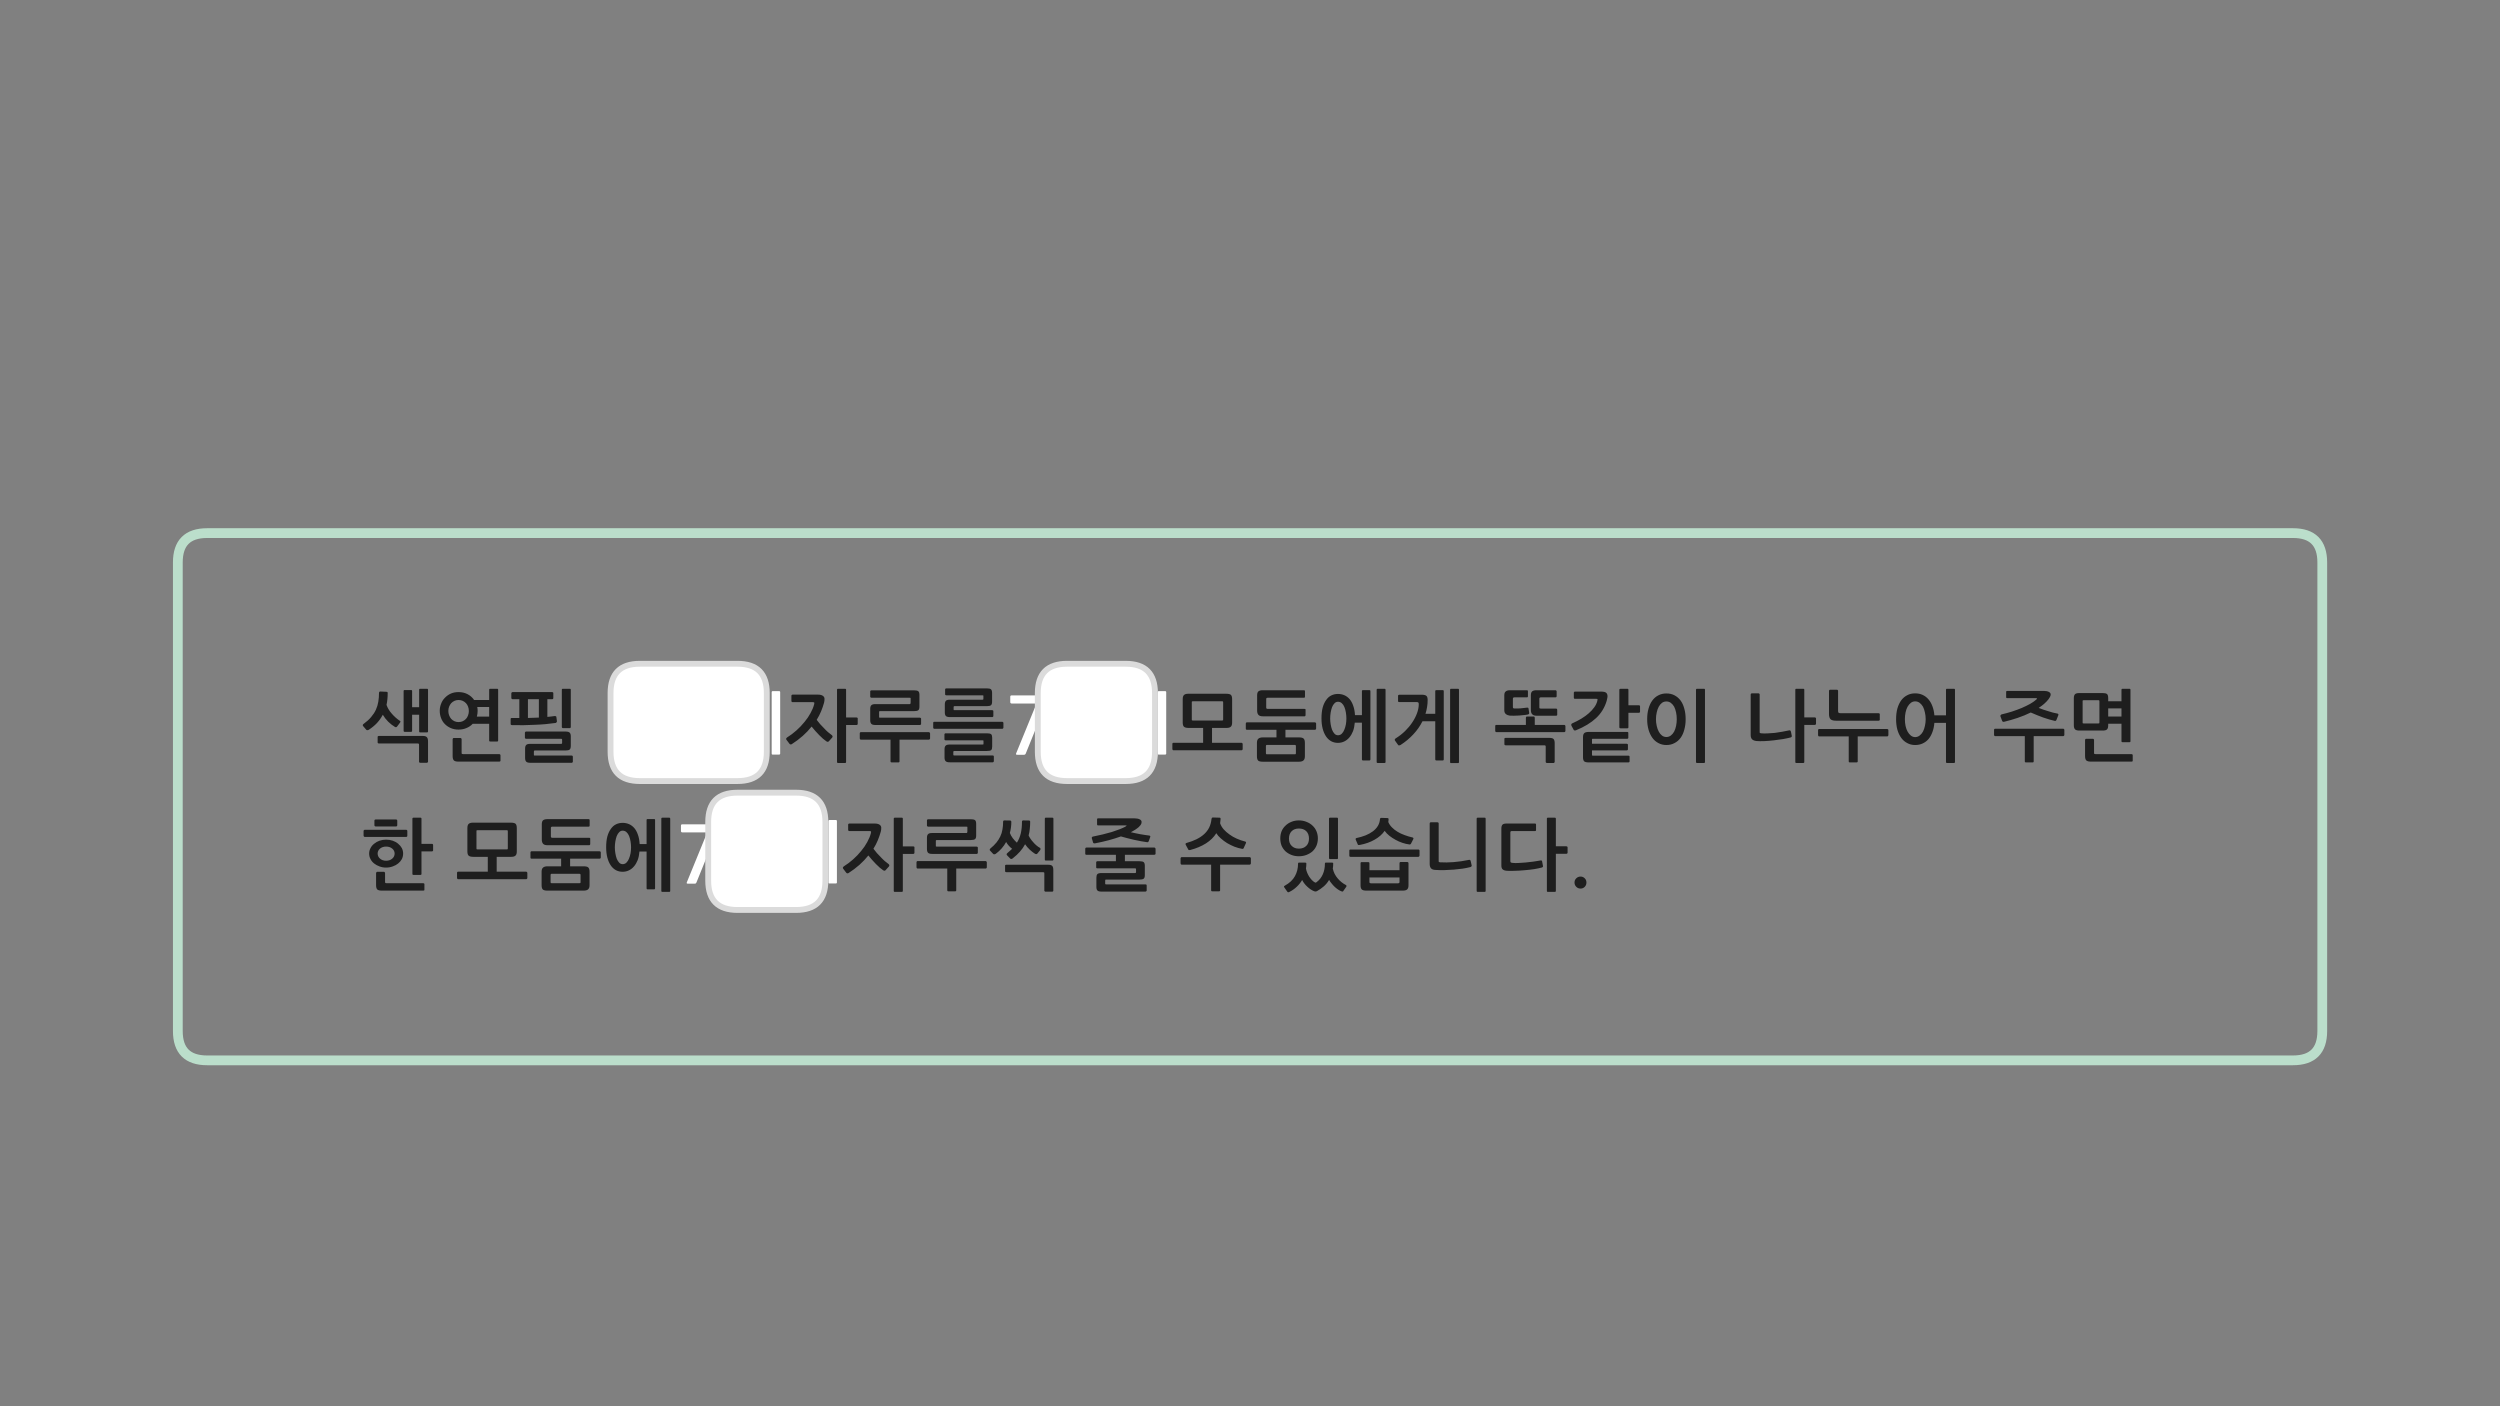 
<svg xmlns="http://www.w3.org/2000/svg" version="1.1" xmlns:xlink="http://www.w3.org/1999/xlink" preserveAspectRatio="none" x="0px" y="0px" width="1280px" height="720px" viewBox="0 0 1280 720">
<rect x="0" y="0" width="1280" height="720" fill="#808080" stroke="none"/>
<defs>
<g id="Layer0_1_FILL">
<path fill="#1E1E1E" stroke="none" d="
M 343.15 419.2
Q 343.15 418.65 342.6 418.65
L 339.15 418.65
Q 338.6 418.65 338.6 419.2
L 338.6 456.15
Q 338.6 456.65 339.15 456.65
L 342.6 456.65
Q 343.15 456.65 343.15 456.15
L 343.15 419.2
M 450.95 425.85
Q 451.05 425.4 451.15 424.85 451.2 424.35 451.2 423.8 451.2 422.85 450.35 422.25 449.45 421.65 447.9 421.65
L 434.85 421.65
Q 434.6 421.65 434.45 421.8 434.25 422 434.25 422.2
L 434.25 424.9
Q 434.25 425.15 434.4 425.3 434.55 425.5 434.85 425.5
L 445.15 425.5
Q 445.8 425.5 445.95 425.7 446.05 425.9 445.9 426.6 445.35 428.75 444.05 431.1 442.8 433.45 440.95 435.65 439.1 437.95 436.8 440 434.55 442 432 443.6 431.8 443.75 431.6 444.05 431.45 444.4 431.7 444.75
L 433.25 446.8
Q 433.45 447.1 433.8 447.15 434.15 447.2 434.45 447 440.55 443.1 444.6 438 445.4 439.05 446.45 440.2 447.45 441.35 448.5 442.4 449.5 443.45 450.45 444.25 451.45 445.1 452.15 445.55 452.95 446.1 453.45 445.5
L 455.2 443.55
Q 455.4 443.25 455.3 442.9 455.2 442.6 454.95 442.4 454.1 441.8 453.05 440.9 452 440 451 438.9 449.95 437.85 448.95 436.75 447.95 435.55 447.2 434.55 448.55 432.4 449.45 430.2 450.35 428 450.95 425.85
M 458.15 418.65
Q 457.6 418.65 457.6 419.2
L 457.6 456.1
Q 457.6 456.65 458.15 456.65
L 461.7 456.65
Q 462.25 456.65 462.25 456.1
L 462.25 437.2 467.65 437.2
Q 467.85 437.2 468.05 437 468.2 436.85 468.2 436.65
L 468.2 433.8
Q 468.2 433.6 468.05 433.5 467.85 433.35 467.65 433.35
L 462.25 433.35 462.25 419.2
Q 462.25 418.65 461.7 418.65
L 458.15 418.65
M 505.05 444.5
Q 505.25 444.3 505.25 444.1
L 505.25 441.5
Q 505.25 441.3 505.05 441.1 504.85 440.85 504.65 440.85
L 469.85 440.85
Q 469.55 440.85 469.4 441.05 469.25 441.25 469.25 441.5
L 469.25 444.1
Q 469.25 444.3 469.4 444.5 469.55 444.7 469.85 444.7
L 485 444.7 485 455.8
Q 485 456.35 485.6 456.35
L 489.05 456.35
Q 489.6 456.35 489.6 455.8
L 489.6 444.7 504.65 444.7
Q 504.85 444.7 505.05 444.5
M 499.25 419.95
Q 498.7 419.45 497.05 419.45
L 475.2 419.45
Q 475 419.45 474.8 419.6 474.6 419.75 474.6 420
L 474.6 422.75
Q 474.6 422.95 474.8 423.05 475 423.25 475.2 423.25
L 494.8 423.25
Q 495.15 423.25 495.2 423.3 495.3 423.35 495.3 423.65
L 495.3 425.65
Q 495.3 426 495.2 426.25 495.15 426.5 494.85 426.5
L 477.25 426.5
Q 475.7 426.5 475.15 427.1 474.6 427.65 474.6 428.95
L 474.6 434.75
Q 474.6 436.05 475.2 436.65 475.75 437.2 477.3 437.2
L 500.1 437.2
Q 500.25 437.2 500.45 437.05 500.65 436.85 500.65 436.65
L 500.65 433.95
Q 500.65 433.75 500.45 433.6 500.25 433.45 500.05 433.45
L 479.65 433.45
Q 479.3 433.45 479.2 433.4 479.15 433.35 479.15 433
L 479.15 430.6
Q 479.15 430.3 479.2 430.2 479.3 430.1 479.6 430.1
L 497.05 430.1
Q 498.7 430.1 499.25 429.6 499.8 429.15 499.8 427.75
L 499.8 421.8
Q 499.8 420.45 499.25 419.95
M 538.75 443.35
Q 538.2 442.75 536.65 442.75
L 515.15 442.75
Q 514.95 442.75 514.75 442.85 514.6 443 514.6 443.25
L 514.6 446.05
Q 514.6 446.25 514.75 446.4 514.95 446.55 515.15 446.55
L 533.95 446.55
Q 534.4 446.55 534.55 446.65 534.7 446.8 534.7 447.2
L 534.7 456
Q 534.7 456.2 534.9 456.35 535.05 456.55 535.3 456.55
L 538.75 456.55
Q 538.95 456.55 539.15 456.35 539.3 456.2 539.3 456
L 539.3 445.5
Q 539.3 443.95 538.75 443.35
M 527.3 420.3
Q 527.15 420.1 526.95 420.1
L 523.8 420.05
Q 523.6 420.05 523.45 420.2 523.25 420.4 523.25 420.65 523.25 424.05 522.65 426.65 522.05 429.25 520.65 431.45 519.5 430.4 518.5 429.1 517.5 427.75 517.05 426.45 517.8 423.8 517.8 420.75 517.8 420.5 517.6 420.3 517.45 420.1 517.25 420.1
L 514.2 420.05
Q 513.95 420.05 513.8 420.2 513.6 420.4 513.6 420.65 513.6 422.85 513.25 424.7 512.95 426.6 512.15 428.25 511.4 429.85 510.2 431.35 508.95 432.9 507.1 434.4 506.4 435.05 507 435.6
L 508.5 437.2
Q 508.75 437.45 509.15 437.4 509.5 437.4 509.9 437.1 513.25 434.6 515.15 431.1 515.6 432 516.45 432.95 517.3 433.9 518.2 434.6 517.6 435.15 517.05 435.65 516.45 436.2 515.8 436.75 515.05 437.35 515.65 437.95
L 517.25 439.6
Q 517.5 439.85 517.85 439.8 518.25 439.75 518.6 439.4 522.75 436.2 524.85 432.25 525.35 433 525.95 433.7 526.6 434.4 527.25 435.05 527.9 435.7 528.6 436.2 529.25 436.75 529.8 437.05 530.7 437.6 531.15 437
L 532.45 435.4
Q 532.75 435.05 532.75 434.7 532.8 434.35 532.45 434.1 531.5 433.6 530.65 432.85 529.75 432.1 529.05 431.25 528.25 430.4 527.65 429.5 527 428.6 526.65 427.75 527.1 426.15 527.25 424.4 527.45 422.65 527.45 420.75 527.45 420.5 527.3 420.3
M 535.45 418.65
Q 534.95 418.65 534.95 419.2
L 534.95 440.1
Q 534.95 440.6 535.45 440.6
L 538.8 440.6
Q 539.35 440.6 539.35 440.1
L 539.35 419.2
Q 539.35 418.65 538.8 418.65
L 535.45 418.65
M 571.35 437.65
L 571.35 440.95 561.8 440.95
Q 561.6 440.95 561.45 441.1 561.25 441.25 561.25 441.45
L 561.25 444.15
Q 561.25 444.35 561.45 444.5 561.6 444.6 561.8 444.6
L 581.15 444.6
Q 581.5 444.6 581.6 444.7 581.65 444.75 581.65 445.15
L 581.65 446.45
Q 581.65 446.8 581.55 446.9 581.45 447 581.15 447
L 564 447
Q 562.4 447 561.85 447.55 561.35 448.1 561.35 449.4
L 561.35 454.1
Q 561.35 455.4 561.9 455.95 562.45 456.5 564 456.5
L 586.55 456.5
Q 586.7 456.5 586.9 456.3 587.1 456.15 587.1 455.95
L 587.1 453.35
Q 587.1 453.05 586.9 452.9 586.7 452.8 586.5 452.8
L 566.4 452.8
Q 566 452.8 565.95 452.7 565.85 452.65 565.85 452.3
L 565.85 450.85
Q 565.85 450.55 565.95 450.45 566 450.35 566.35 450.35
L 583.4 450.35
Q 585.05 450.35 585.6 449.85 586.15 449.4 586.15 448
L 586.15 443.3
Q 586.15 441.95 585.6 441.45 585.05 440.95 583.4 440.95
L 575.95 440.95 575.95 437.65 591.05 437.65
Q 591.25 437.65 591.45 437.5 591.65 437.3 591.65 437.1
L 591.65 434.6
Q 591.65 434.4 591.45 434.2 591.25 433.95 591.05 433.95
L 556.25 433.95
Q 555.95 433.95 555.8 434.15 555.65 434.35 555.65 434.6
L 555.65 437.1
Q 555.65 437.65 556.25 437.65
L 571.35 437.65
M 583.5 419.5
Q 582.5 419 580.95 419
L 562.2 419
Q 561.7 419 561.7 419.5
L 561.7 422.05
Q 561.7 422.6 562.2 422.6
L 576.15 422.6
Q 577 422.6 576.8 422.8 576.6 423 576.1 423.3 575 423.9 573.2 424.6 571.4 425.3 569.2 426 567 426.65 564.5 427.25 562 427.85 559.45 428.35 559.25 428.4 559.1 428.65 558.9 428.9 559 429.15
L 559.65 431.35
Q 559.8 431.9 560.6 431.8 564.3 431.1 567.65 430.2 571 429.3 573.9 428.25 575.45 428.7 577.2 429.15 578.95 429.6 580.7 430 582.45 430.4 584.15 430.7 585.85 431 587.3 431.2 587.6 431.3 587.85 431.1 588.05 430.95 588.15 430.7
L 588.9 428.6
Q 589.05 428.3 588.9 428.05 588.7 427.85 588.4 427.8 587.4 427.65 586.2 427.5 585 427.3 583.75 427.1 582.45 426.85 581.25 426.6 580.05 426.35 579 426.1 580.25 425.45 581.25 424.8 582.25 424.15 583.05 423.45 583.4 423.1 583.95 422.45 584.5 421.75 584.5 420.9 584.5 419.95 583.5 419.5
M 640.45 442.05
L 640.45 439.45
Q 640.45 439.25 640.25 439.05 640.05 438.85 639.85 438.85
L 605.05 438.85
Q 604.75 438.85 604.6 439.05 604.45 439.25 604.45 439.45
L 604.45 442.05
Q 604.45 442.25 604.6 442.5 604.75 442.7 605.05 442.7
L 620.1 442.7 620.1 455.8
Q 620.1 456.35 620.65 456.35
L 624.15 456.35
Q 624.7 456.35 624.7 455.8
L 624.7 442.7 639.85 442.7
Q 640.05 442.7 640.25 442.5 640.45 442.25 640.45 442.05
M 621 418.55
Q 620.7 418.55 620.5 418.75 620.35 418.95 620.3 419.25 620.05 421.75 619.1 423.7 618.15 425.6 616.5 427.1 614.85 428.6 612.6 429.7 610.35 430.8 607.5 431.6 607.2 431.65 607.05 431.9 606.95 432.2 607.05 432.45
L 608.45 435.05
Q 608.55 435.2 608.8 435.25 609.1 435.25 609.4 435.2 613.95 434 617.4 431.85 620.85 429.65 622.75 426.6 623.6 428 625.05 429.25 626.5 430.55 628.25 431.65 630.05 432.7 632 433.5 633.95 434.25 635.9 434.6 636.55 434.75 636.75 434.25
L 637.95 431.6
Q 638.05 431.3 637.9 431.1 637.75 430.9 637.45 430.85 635.3 430.3 633.25 429.4 631.2 428.5 629.5 427.25 627.8 426.05 626.5 424.6 625.25 423.15 624.7 421.5 624.85 420.5 624.95 419.3 624.95 418.65 624.4 418.65
L 621 418.55
M 197 446.6
Q 196.8 446.35 196.55 446.35
L 193.1 446.35
Q 192.95 446.35 192.75 446.6 192.55 446.8 192.55 447
L 192.55 453.15
Q 192.55 454.75 193.15 455.4 193.8 456 195.6 456
L 216.75 456
Q 216.95 456 217.15 455.9 217.3 455.8 217.3 455.55
L 217.3 452.7
Q 217.3 452.5 217.15 452.35 216.95 452.2 216.75 452.2
L 197.9 452.2
Q 197.5 452.2 197.3 452.05 197.15 451.95 197.15 451.55
L 197.15 447
Q 197.15 446.8 197 446.6
M 206.4 437
Q 206.4 435.55 205.75 434.25 205.05 432.95 203.85 432 202.7 431 201.1 430.45 199.5 429.9 197.7 429.9 195.9 429.9 194.3 430.45 192.75 431 191.55 432 190.35 432.95 189.7 434.25 189 435.55 189 437 189 438.55 189.7 439.85 190.35 441.15 191.55 442.1 192.75 443.05 194.3 443.6 195.85 444.2 197.65 444.2 199.5 444.2 201.1 443.6 202.7 443.05 203.85 442.1 205.05 441.15 205.75 439.85 206.4 438.55 206.4 437
M 200.85 434.5
Q 202.05 435.55 202.05 437 202.05 438.55 200.85 439.6 199.6 440.7 197.7 440.7 195.8 440.7 194.55 439.6 193.35 438.55 193.35 437 193.35 435.55 194.55 434.5 195.8 433.45 197.7 433.45 199.6 433.45 200.85 434.5
M 208.4 428.35
Q 208.55 428.15 208.55 427.85
L 208.55 425.45
Q 208.55 425.2 208.4 425.05 208.2 424.85 207.95 424.85
L 186.8 424.85
Q 186.6 424.85 186.35 425.05 186.15 425.25 186.15 425.45
L 186.15 427.8
Q 186.15 428.1 186.35 428.3 186.55 428.5 186.75 428.5
L 207.95 428.5
Q 208.2 428.5 208.4 428.35
M 211.7 418.65
Q 211.15 418.65 211.15 419.2
L 211.15 447.45
Q 211.15 447.95 211.7 447.95
L 215.25 447.95
Q 215.8 447.95 215.8 447.45
L 215.8 435.9 221.15 435.9
Q 221.4 435.9 221.6 435.75 221.75 435.6 221.75 435.4
L 221.75 432.6
Q 221.75 432.4 221.6 432.2 221.4 432.05 221.15 432.05
L 215.8 432.05 215.8 419.2
Q 215.8 418.65 215.25 418.65
L 211.7 418.65
M 203.2 419.75
Q 203 419.55 202.75 419.55
L 192.3 419.55
Q 192.15 419.55 191.9 419.7 191.7 419.85 191.7 420.2
L 191.7 422.55
Q 191.7 422.8 191.9 423 192.15 423.15 192.3 423.15
L 202.75 423.15
Q 203.05 423.15 203.25 422.95 203.4 422.75 203.4 422.5
L 203.4 420.2
Q 203.4 419.95 203.2 419.75
M 254.3 438.7
L 261.75 438.7
Q 263.3 438.7 263.95 438.05 264.6 437.45 264.6 435.95
L 264.6 424
Q 264.6 422.45 264 421.8 263.35 421.2 261.55 421.2
L 242.15 421.2
Q 240.6 421.2 239.95 421.85 239.3 422.45 239.3 423.95
L 239.3 435.9
Q 239.3 437.45 239.9 438.05 240.55 438.7 242.35 438.7
L 249.75 438.7 249.75 446.3 234.6 446.3
Q 234 446.3 234 446.95
L 234 449.55
Q 234 449.75 234.15 449.95 234.3 450.15 234.6 450.15
L 269.4 450.15
Q 269.6 450.15 269.8 449.95 270 449.75 270 449.55
L 270 446.95
Q 270 446.7 269.8 446.5 269.6 446.3 269.4 446.3
L 254.3 446.3 254.3 438.7
M 259.9 425.15
Q 260 425.25 260 425.55
L 260 434.35
Q 260 434.75 259.9 434.8 259.8 434.9 259.5 434.9
L 244.45 434.9
Q 244.15 434.9 244.05 434.8 243.95 434.75 243.95 434.35
L 243.95 425.55
Q 243.95 425.2 244.05 425.15 244.15 425.05 244.45 425.05
L 259.5 425.05
Q 259.8 425.05 259.9 425.15
M 318.75 421.3
Q 316.95 421.3 315.4 422.05 313.85 422.8 312.75 424.4 311.6 425.95 310.95 428.3 310.35 430.65 310.35 433.8 310.35 436.75 310.95 439.05 311.55 441.35 312.65 443 313.7 444.6 315.3 445.5 316.85 446.35 318.75 446.35 320.5 446.35 321.95 445.65 323.45 444.95 324.6 443.6 325.75 442.25 326.5 440.35 327.2 438.45 327.4 436
L 331.05 436 331.05 454.75
Q 331.05 455.35 331.6 455.35
L 334.9 455.35
Q 335.4 455.35 335.4 454.75
L 335.4 419.85
Q 335.4 419.35 334.9 419.35
L 331.6 419.35
Q 331.05 419.35 331.05 419.85
L 331.05 432.15 327.5 432.15
Q 327.35 429.4 326.6 427.35 325.9 425.3 324.75 423.95 323.55 422.6 322.05 421.95 320.55 421.3 318.75 421.3
M 317 426.1
Q 317.75 425.3 318.8 425.3 319.95 425.3 320.75 426.05 321.6 426.8 322.1 428.05 322.6 429.3 322.85 430.85 323.1 432.35 323.1 433.85 323.1 435.35 322.85 436.85 322.55 438.4 322.05 439.6 321.55 440.85 320.75 441.65 319.95 442.45 318.8 442.45 317.75 442.45 317 441.65 316.25 440.85 315.75 439.6 315.3 438.35 315.05 436.8 314.8 435.3 314.8 433.85 314.8 432.4 315.05 430.85 315.3 429.35 315.75 428.1 316.25 426.85 317 426.1
M 291.9 443.55
L 291.9 439.65 307 439.65
Q 307.2 439.65 307.4 439.5 307.6 439.3 307.6 439.1
L 307.6 436.4
Q 307.6 436.2 307.4 436 307.2 435.85 307 435.85
L 272.2 435.85
Q 271.9 435.85 271.75 436 271.6 436.2 271.6 436.4
L 271.6 439.1
Q 271.6 439.65 272.2 439.65
L 287.3 439.65 287.3 443.55 280.3 443.55
Q 278.8 443.55 278.05 444.2 277.3 444.8 277.3 446.35
L 277.3 453.25
Q 277.3 454.75 277.9 455.4 278.55 456 280.3 456
L 298.8 456
Q 300.3 456 301.05 455.4 301.85 454.75 301.85 453.25
L 301.85 446.35
Q 301.85 444.75 301.2 444.15 300.6 443.55 298.8 443.55
L 291.9 443.55
M 282 447.55
Q 282.1 447.4 282.4 447.4
L 296.7 447.4
Q 297.25 447.4 297.25 448
L 297.25 451.65
Q 297.25 452 297.15 452.1 297.05 452.2 296.7 452.2
L 282.4 452.2
Q 282.1 452.2 282 452.1 281.9 452 281.9 451.65
L 281.9 448
Q 281.9 447.65 282 447.55
M 301.9 419.95
Q 301.9 419.4 301.35 419.4
L 280.3 419.4
Q 278.8 419.4 278.1 419.95 277.4 420.5 277.4 422
L 277.4 429.85
Q 277.4 431.25 278.05 432 278.7 432.75 280.3 432.75
L 301.7 432.75
Q 301.9 432.75 302 432.6 302.2 432.45 302.2 432.1
L 302.2 429.4
Q 302.2 429.1 302 429 301.85 428.95 301.55 428.95
L 282.8 428.95
Q 282.35 428.95 282.2 428.75 282.05 428.6 282.05 428.25
L 282.05 423.9
Q 282.05 423.25 282.8 423.25
L 301.35 423.25
Q 301.9 423.25 301.9 422.7
L 301.9 419.95
M 288.15 352.65
Q 287.65 352.65 287.65 353.2
L 287.65 372.15
Q 287.65 372.45 287.8 372.6 287.95 372.8 288.15 372.8
L 291.75 372.8
Q 291.95 372.8 292.1 372.6 292.25 372.45 292.25 372.25
L 292.25 353.2
Q 292.25 352.65 291.75 352.65
L 288.15 352.65
M 269.35 374.55
Q 269.1 374.55 268.95 374.75 268.75 374.95 268.75 375.15
L 268.75 377.8
Q 268.75 377.95 268.95 378.15 269.1 378.25 269.35 378.25
L 287.25 378.25
Q 287.6 378.25 287.7 378.35 287.8 378.45 287.8 378.9
L 287.8 380.25
Q 287.8 380.65 287.7 380.75 287.6 380.85 287.3 380.85
L 271.5 380.85
Q 269.9 380.85 269.4 381.45 268.85 382 268.85 383.25
L 268.85 388.05
Q 268.85 389.35 269.4 389.95 269.95 390.55 271.55 390.55
L 292.8 390.55
Q 292.95 390.55 293.1 390.35 293.3 390.2 293.3 390
L 293.3 387.45
Q 293.3 387.15 293.1 387 292.95 386.85 292.75 386.85
L 273.9 386.85
Q 273.55 386.85 273.45 386.8 273.35 386.75 273.35 386.4
L 273.35 384.8
Q 273.35 384.45 273.45 384.35 273.55 384.25 273.85 384.25
L 289.55 384.25
Q 291.15 384.25 291.7 383.75 292.25 383.25 292.25 381.8
L 292.25 377.05
Q 292.25 375.7 291.7 375.15 291.15 374.55 289.55 374.55
L 269.35 374.55
M 283.15 354.5
Q 282.95 354.35 282.75 354.35
L 262.45 354.35
Q 262.25 354.35 262 354.55 261.8 354.75 261.8 354.95
L 261.8 357.4
Q 261.8 357.6 262 357.8 262.25 358 262.45 358
L 265.9 358 265.9 367.6
Q 264.95 367.6 264 367.6 263.05 367.6 262 367.6 261.45 367.6 261.45 368.15
L 261.45 370.65
Q 261.45 370.9 261.6 371.1 261.8 371.25 262 371.25 264.9 371.35 267.9 371.3 270.9 371.25 273.75 371.1 276.65 371 279.4 370.75 282.1 370.5 284.5 370.15 284.7 370.1 284.9 369.85 285.2 369.6 285.15 369.3
L 284.85 367
Q 284.8 366.8 284.55 366.7 284.35 366.6 284.1 366.6 283.15 366.75 282.2 366.85 281.25 367 280.25 367.05
L 280.25 358 282.75 358
Q 282.95 358 283.15 357.85 283.3 357.65 283.3 357.45
L 283.3 354.95
Q 283.3 354.7 283.15 354.5
M 273.15 367.5
Q 271.75 367.55 270.3 367.6
L 270.3 358 275.9 358 275.9 367.4
Q 274.55 367.45 273.15 367.5
M 236.15 378.05
Q 236 377.85 235.7 377.85
L 232.3 377.85
Q 232.1 377.85 231.9 378.05 231.75 378.25 231.75 378.45
L 231.75 387.1
Q 231.75 388.65 232.35 389.3 232.95 389.95 234.75 389.95
L 255.65 389.95
Q 255.85 389.95 256.05 389.85 256.25 389.7 256.25 389.45
L 256.25 386.6
Q 256.25 386.45 256.05 386.25 255.85 386.1 255.65 386.1
L 237.05 386.1
Q 236.65 386.1 236.5 386 236.35 385.85 236.35 385.45
L 236.35 378.45
Q 236.35 378.25 236.15 378.05
M 215.15 352.65
Q 214.6 352.65 214.6 353.2
L 214.6 362.1 211 362.1 211 353.8
Q 211 353.3 210.5 353.3
L 207.2 353.3
Q 206.65 353.3 206.65 353.8
L 206.65 374.15
Q 206.65 374.7 207.2 374.7
L 210.5 374.7
Q 211 374.7 211 374.15
L 211 365.95 214.6 365.95 214.6 374.4
Q 214.6 375 215.15 375
L 218.6 375
Q 219.15 375 219.15 374.4
L 219.15 353.2
Q 219.15 352.65 218.6 352.65
L 215.15 352.65
M 239.45 355.45
Q 237.4 354.35 234.75 354.35 232.6 354.35 230.85 355.1 229.1 355.9 227.8 357.25 226.5 358.55 225.85 360.3 225.15 362 225.15 363.95 225.15 365.95 225.85 367.7 226.5 369.45 227.8 370.75 229.1 372.05 230.85 372.8 232.6 373.55 234.75 373.55 237.05 373.55 238.85 372.75 240.7 372 242 370.6
L 250.45 370.6 250.45 379.15
Q 250.45 379.65 251 379.65
L 254.55 379.65
Q 255.05 379.65 255.05 379.15
L 255.05 353.2
Q 255.05 352.65 254.55 352.65
L 251 352.65
Q 250.45 352.65 250.45 353.2
L 250.45 358.4 242.75 358.4
Q 241.5 356.55 239.45 355.45
M 234.75 358.4
Q 236 358.4 236.95 358.85 237.9 359.3 238.6 360.05 239.3 360.8 239.65 361.8 240.05 362.8 240.05 364.05 240.05 365.2 239.65 366.25 239.3 367.3 238.6 368.05 237.9 368.8 236.95 369.25 236 369.7 234.75 369.7 233.6 369.7 232.65 369.25 231.7 368.8 231 368.05 230.35 367.3 229.95 366.25 229.55 365.2 229.55 364.05 229.55 362.8 229.95 361.8 230.35 360.8 231 360.05 231.7 359.3 232.65 358.85 233.6 358.4 234.75 358.4
M 244.55 363.95
Q 244.55 363.45 244.5 362.95 244.45 362.5 244.35 362
L 250.45 362 250.45 366.9 244.15 366.9
Q 244.55 365.45 244.55 363.95
M 193.5 380.45
Q 193.7 380.65 193.9 380.65
L 213.8 380.65
Q 214.2 380.65 214.35 380.75 214.55 380.85 214.55 381.3
L 214.55 390
Q 214.55 390.2 214.7 390.35 214.9 390.55 215.15 390.55
L 218.55 390.55
Q 218.75 390.55 218.95 390.35 219.15 390.2 219.15 390
L 219.15 379.55
Q 219.15 378.05 218.55 377.45 218 376.8 216.5 376.8
L 193.9 376.8
Q 193.7 376.8 193.5 376.95 193.35 377.05 193.35 377.3
L 193.35 380.15
Q 193.35 380.35 193.5 380.45
M 194.6 354.05
Q 194.4 354.05 194.25 354.25 194.05 354.45 194.05 354.75 194.05 357.1 193.7 359.25 193.35 361.45 192.45 363.4 191.55 365.35 190 367.15 188.5 368.95 186.15 370.65 185.4 371.2 186 371.85
L 187.5 373.6
Q 187.75 373.9 188.1 373.85 188.5 373.85 188.8 373.65 191.2 372.1 193 370.2 194.75 368.3 196 365.95 197.1 367.85 198.75 369.5 200.45 371.15 202.15 372.15 202.8 372.6 203.3 372
L 204.8 370
Q 205 369.7 205.05 369.5 205.05 369.25 204.7 369.05 202.45 367.55 200.55 365.35 198.7 363.25 197.9 360.9 198.5 358.1 198.5 354.85 198.5 354.2 197.95 354.2
L 194.6 354.05
M 606.2 355.85
Q 605.55 356.45 605.55 357.95
L 605.55 369.9
Q 605.55 371.45 606.15 372.05 606.8 372.7 608.6 372.7
L 616 372.7 616 380.3 600.85 380.3
Q 600.25 380.3 600.25 380.95
L 600.25 383.55
Q 600.25 383.75 600.4 383.95 600.55 384.15 600.85 384.15
L 635.65 384.15
Q 635.85 384.15 636.05 383.95 636.25 383.75 636.25 383.55
L 636.25 380.95
Q 636.25 380.7 636.05 380.5 635.85 380.3 635.65 380.3
L 620.55 380.3 620.55 372.7 628 372.7
Q 629.55 372.7 630.2 372.05 630.85 371.45 630.85 369.95
L 630.85 358
Q 630.85 356.45 630.25 355.8 629.6 355.2 627.8 355.2
L 608.4 355.2
Q 606.85 355.2 606.2 355.85
M 610.2 359.55
Q 610.2 359.2 610.3 359.15 610.4 359.05 610.7 359.05
L 625.75 359.05
Q 626.05 359.05 626.15 359.15 626.25 359.25 626.25 359.55
L 626.25 368.35
Q 626.25 368.75 626.15 368.8 626.05 368.9 625.75 368.9
L 610.7 368.9
Q 610.4 368.9 610.3 368.8 610.2 368.75 610.2 368.35
L 610.2 359.55
M 483.7 375.65
Q 483.55 375.8 483.55 376
L 483.55 378.55
Q 483.55 378.75 483.7 378.85 483.9 379.05 484.1 379.05
L 503 379.05
Q 503.4 379.05 503.45 379.1 503.55 379.2 503.55 379.6
L 503.55 380.75
Q 503.55 381.1 503.45 381.15 503.4 381.2 503.05 381.2
L 486.25 381.2
Q 484.7 381.2 484.15 381.8 483.6 382.35 483.6 383.6
L 483.6 387.9
Q 483.6 389.2 484.2 389.75 484.75 390.3 486.3 390.3
L 508.35 390.3
Q 508.5 390.3 508.65 390.1 508.85 389.95 508.85 389.75
L 508.85 387.3
Q 508.85 387.05 508.65 386.9 508.5 386.8 508.3 386.8
L 488.7 386.8
Q 488.3 386.8 488.2 386.7 488.1 386.65 488.1 386.25
L 488.1 385.05
Q 488.1 384.7 488.2 384.6 488.3 384.5 488.6 384.5
L 505.3 384.5
Q 506.95 384.5 507.5 384.05 508 383.55 508 382.15
L 508 377.8
Q 508 376.45 507.5 375.95 506.95 375.45 505.3 375.45
L 484.1 375.45
Q 483.9 375.45 483.7 375.65
M 478.4 369.55
Q 477.8 369.55 477.8 370.1
L 477.8 372.55
Q 477.8 372.8 477.95 372.95 478.1 373.15 478.4 373.15
L 513.15 373.15
Q 513.4 373.15 513.55 372.95 513.75 372.75 513.75 372.55
L 513.75 370.1
Q 513.75 369.9 513.55 369.75 513.4 369.55 513.15 369.55
L 478.4 369.55
M 466.15 357.3
Q 466.25 357.35 466.25 357.65
L 466.25 359.65
Q 466.25 360 466.15 360.25 466.1 360.5 465.8 360.5
L 448.2 360.5
Q 446.65 360.5 446.1 361.1 445.55 361.65 445.55 362.95
L 445.55 368.75
Q 445.55 370.05 446.15 370.65 446.7 371.2 448.25 371.2
L 471.05 371.2
Q 471.2 371.2 471.4 371.05 471.6 370.85 471.6 370.65
L 471.6 367.95
Q 471.6 367.75 471.4 367.6 471.2 367.45 471 367.45
L 450.6 367.45
Q 450.25 367.45 450.15 367.4 450.1 367.35 450.1 367
L 450.1 364.6
Q 450.1 364.3 450.15 364.2 450.25 364.1 450.55 364.1
L 468 364.1
Q 469.65 364.1 470.2 363.6 470.75 363.15 470.75 361.75
L 470.75 355.8
Q 470.75 354.45 470.2 353.95 469.65 353.45 468 353.45
L 446.15 353.45
Q 445.95 353.45 445.75 353.6 445.55 353.75 445.55 354
L 445.55 356.75
Q 445.55 356.95 445.75 357.05 445.95 357.25 446.15 357.25
L 465.75 357.25
Q 466.1 357.25 466.15 357.3
M 484.45 352.45
Q 484.25 352.45 484.05 352.6 483.9 352.8 483.9 352.95
L 483.9 355.5
Q 483.9 355.7 484.05 355.85 484.25 356 484.45 356
L 502.95 356
Q 503.35 356 503.4 356.05 503.5 356.1 503.5 356.45
L 503.5 357.65
Q 503.5 358.05 503.4 358.15 503.35 358.25 503 358.25
L 486.35 358.25
Q 484.8 358.25 484.3 358.8 483.75 359.4 483.75 360.65
L 483.75 364.8
Q 483.75 366.05 484.3 366.6 484.85 367.15 486.4 367.15
L 508.1 367.15
Q 508.25 367.15 508.45 367 508.6 366.8 508.6 366.6
L 508.6 364.15
Q 508.6 363.9 508.45 363.75 508.25 363.6 508.05 363.6
L 488.8 363.6
Q 488.4 363.6 488.35 363.55 488.25 363.5 488.25 363.15
L 488.25 362.05
Q 488.25 361.75 488.35 361.65 488.4 361.55 488.75 361.55
L 505.25 361.55
Q 506.9 361.55 507.4 361.05 507.95 360.6 507.95 359.2
L 507.95 354.85
Q 507.95 353.45 507.4 352.95 506.9 352.45 505.25 352.45
L 484.45 352.45
M 440.35 375.05
Q 440.2 375.25 440.2 375.5
L 440.2 378.1
Q 440.2 378.3 440.35 378.5 440.5 378.7 440.8 378.7
L 455.95 378.7 455.95 389.8
Q 455.95 390.35 456.55 390.35
L 460 390.35
Q 460.55 390.35 460.55 389.8
L 460.55 378.7 475.6 378.7
Q 475.8 378.7 476 378.5 476.2 378.3 476.2 378.1
L 476.2 375.5
Q 476.2 375.3 476 375.1 475.8 374.85 475.6 374.85
L 440.8 374.85
Q 440.5 374.85 440.35 375.05
M 429.1 352.65
Q 428.55 352.65 428.55 353.2
L 428.55 390.1
Q 428.55 390.65 429.1 390.65
L 432.65 390.65
Q 433.2 390.65 433.2 390.1
L 433.2 371.2 438.6 371.2
Q 438.8 371.2 439 371 439.15 370.85 439.15 370.65
L 439.15 367.8
Q 439.15 367.6 439 367.5 438.8 367.35 438.6 367.35
L 433.2 367.35 433.2 353.2
Q 433.2 352.65 432.65 352.65
L 429.1 352.65
M 404.2 380.8
Q 404.4 381.1 404.75 381.15 405.1 381.2 405.4 381 411.5 377.1 415.55 372 416.35 373.05 417.4 374.2 418.4 375.35 419.45 376.4 420.45 377.45 421.4 378.25 422.4 379.1 423.1 379.55 423.9 380.1 424.4 379.5
L 426.15 377.55
Q 426.35 377.25 426.25 376.9 426.15 376.6 425.9 376.4 425.05 375.8 424 374.9 422.95 374 421.95 372.9 420.9 371.85 419.9 370.75 418.9 369.55 418.15 368.55 419.5 366.4 420.4 364.2 421.3 362 421.9 359.85 422 359.4 422.1 358.85 422.15 358.35 422.15 357.8 422.15 356.85 421.3 356.25 420.4 355.65 418.85 355.65
L 405.8 355.65
Q 405.55 355.65 405.4 355.8 405.2 356 405.2 356.2
L 405.2 358.9
Q 405.2 359.15 405.35 359.3 405.5 359.5 405.8 359.5
L 416.1 359.5
Q 416.75 359.5 416.9 359.7 417 359.9 416.85 360.6 416.3 362.75 415 365.1 413.75 367.45 411.9 369.65 410.05 371.95 407.75 374 405.5 376 402.95 377.6 402.75 377.75 402.55 378.05 402.4 378.4 402.65 378.75
L 404.2 380.8
M 665.1 441.65
Q 664.6 441.65 664.6 442.2 664.6 445.75 663 448.6 661.4 451.5 657.85 453.45 657.4 453.65 657.4 453.9 657.4 454.15 657.6 454.4
L 659.1 456.55
Q 659.4 456.9 659.7 456.85 660 456.8 660.3 456.6 662.35 455.55 663.95 454 665.6 452.45 666.7 450.55 667.65 452.45 669.35 454 671 455.55 672.7 456.25 673.55 456.65 674.3 456.25 676.2 455.2 677.8 453.8 679.4 452.4 680.5 450.5 681 451.45 681.8 452.35 682.55 453.3 683.4 454.1 684.2 454.85 685.1 455.45 686 456.05 686.8 456.35 687.45 456.65 687.7 456.3
L 689.3 454
Q 689.45 453.8 689.4 453.55 689.4 453.3 689.05 453.1 687.95 452.55 686.9 451.7 685.8 450.85 684.9 449.75 684 448.7 683.35 447.45 682.7 446.15 682.4 444.75 682.5 444.1 682.55 443.45 682.6 442.8 682.6 442.1 682.6 441.85 682.45 441.75 682.25 441.65 682 441.65
L 678.85 441.65
Q 678.35 441.65 678.35 442.2 678.35 445.2 677.3 447.6 676.25 450.05 674.1 451.65 673.75 452 673.5 451.9 673.25 451.85 672.95 451.65 672.25 451.2 671.6 450.5 670.9 449.75 670.3 448.85 669.75 447.95 669.3 446.9 668.85 445.85 668.65 444.65 668.75 444.05 668.8 443.45 668.85 442.8 668.85 442.1 668.85 441.65 668.25 441.65
L 665.1 441.65
M 661.15 420.8
Q 659.4 421.5 658.15 422.75 656.85 423.95 656.15 425.65 655.5 427.35 655.5 429.25 655.5 431.25 656.15 432.95 656.85 434.6 658.15 435.85 659.4 437 661.15 437.7 662.9 438.4 665 438.4 667.2 438.4 668.95 437.7 670.75 437 672.05 435.85 673.35 434.6 674.05 432.95 674.75 431.25 674.75 429.25 674.75 427.35 674.05 425.65 673.35 423.95 672.05 422.75 670.75 421.5 668.95 420.8 667.2 420.05 665 420.05 662.9 420.05 661.15 420.8
M 661.35 425.55
Q 662.75 424.2 665 424.2 667.4 424.2 668.8 425.55 670.2 426.95 670.2 429.35 670.2 431.75 668.8 433.1 667.4 434.5 665 434.5 662.75 434.5 661.35 433.1 659.95 431.75 659.95 429.35 659.95 426.95 661.35 425.55
M 681 418.65
Q 680.45 418.65 680.45 419.2
L 680.45 439.3
Q 680.45 439.85 681 439.85
L 684.55 439.85
Q 685.05 439.85 685.05 439.35
L 685.05 419.2
Q 685.05 418.65 684.55 418.65
L 681 418.65
M 697.1 441.4
Q 696.9 441.4 696.75 441.55 696.6 441.7 696.6 441.9
L 696.6 453.25
Q 696.6 454.8 697.25 455.4 697.85 456 699.6 456
L 718.15 456
Q 719.85 456 720.5 455.35 721.15 454.7 721.15 453.35
L 721.15 441.9
Q 721.15 441.7 721 441.55 720.8 441.35 720.65 441.35
L 717.05 441.35
Q 716.85 441.35 716.7 441.55 716.55 441.7 716.55 441.9
L 716.55 445.55 701.15 445.55 701.15 441.9
Q 701.15 441.7 701 441.55 700.8 441.4 700.65 441.4
L 697.1 441.4
M 716.55 451.6
Q 716.55 452.25 715.8 452.25
L 701.95 452.25
Q 701.15 452.25 701.15 451.6
L 701.15 449.25 716.55 449.25 716.55 451.6
M 690.85 435.5
L 690.85 438.05
Q 690.85 438.7 691.45 438.7
L 726.2 438.7
Q 726.45 438.7 726.6 438.5 726.8 438.25 726.8 438.05
L 726.8 435.5
Q 726.8 435.3 726.6 435.1 726.45 434.95 726.2 434.95
L 691.45 434.95
Q 690.85 434.95 690.85 435.5
M 710.95 419.4
Q 710.95 418.85 710.35 418.85
L 707.3 418.75
Q 706.6 418.75 706.55 419.4 706.4 421.35 705.45 422.9 704.5 424.45 702.9 425.65 701.35 426.8 699.2 427.7 697 428.55 694.45 429.1 694.2 429.2 694.1 429.4 694.05 429.65 694.1 429.85
L 695.2 432.4
Q 695.35 432.8 696.25 432.6 700.5 431.8 703.75 429.95 707.05 428.1 708.95 425.4 709.85 426.7 711.35 427.9 712.8 429.05 714.55 430 716.25 430.95 718.1 431.55 719.9 432.15 721.55 432.35 721.95 432.45 722.15 432.25 722.4 432.1 722.45 431.9
L 723.65 429.55
Q 723.75 429.35 723.65 429.15 723.55 428.9 723.3 428.8 721.25 428.35 719.25 427.6 717.25 426.9 715.6 425.9 713.9 424.9 712.65 423.6 711.4 422.35 710.8 420.85 710.85 420.5 710.9 420.15 710.9 419.75 710.95 419.4
M 736.6 421.55
Q 736.6 421.35 736.4 421.15 736.2 421 736 421
L 732.55 421
Q 732.35 421 732.15 421.15 732 421.35 732 421.55
L 732 442.4
Q 732 443.75 732.65 444.55 733.35 445.35 734.9 445.4 737.1 445.55 739.5 445.5 741.95 445.4 744.3 445.25 746.65 445.05 748.85 444.75 751.05 444.4 752.8 443.95 753.15 443.85 753.35 443.6 753.6 443.4 753.5 443.1
L 753 440.9
Q 752.95 440.6 752.75 440.4 752.6 440.2 752.15 440.25 748.05 441.1 744.3 441.4 740.55 441.7 737.35 441.5 736.9 441.45 736.75 441.35 736.6 441.25 736.6 440.85
L 736.6 421.55
M 760.15 418.65
L 756.6 418.65
Q 756.05 418.65 756.05 419.2
L 756.05 456.1
Q 756.05 456.65 756.6 456.65
L 760.15 456.65
Q 760.65 456.65 760.65 456.1
L 760.65 419.2
Q 760.65 418.65 760.15 418.65
M 786.45 425
L 786.45 422.2
Q 786.45 421.65 785.9 421.65
L 771.35 421.65
Q 769.85 421.65 769.3 422.2 768.7 422.8 768.7 424.2
L 768.7 443.15
Q 768.7 444.6 769.4 445.15 770.1 445.75 771.6 445.85 773.25 445.95 775.65 445.85 778.05 445.8 780.6 445.55 783.15 445.35 785.5 445 787.9 444.6 789.5 444.15 789.7 444.05 789.9 443.9 790.05 443.8 790 443.35
L 789.55 441
Q 789.4 440.4 788.8 440.55 787 440.85 785.05 441.15 783 441.4 781.1 441.6 779.2 441.8 777.45 441.85 775.75 441.95 774.5 441.8 773.75 441.75 773.5 441.55 773.3 441.35 773.3 440.75
L 773.3 426.2
Q 773.3 425.5 774 425.5
L 785.9 425.5
Q 786.45 425.5 786.45 425
M 792.5 418.65
Q 792 418.65 792 419.2
L 792 456.1
Q 792 456.65 792.5 456.65
L 796.05 456.65
Q 796.6 456.65 796.6 456.1
L 796.6 437.15 802 437.15
Q 802.2 437.15 802.4 437 802.6 436.8 802.6 436.6
L 802.6 433.8
Q 802.6 433.6 802.4 433.45 802.2 433.3 802 433.3
L 796.6 433.3 796.6 419.2
Q 796.6 418.65 796.05 418.65
L 792.5 418.65
M 811.4 454.05
Q 812.25 453.15 812.25 451.85 812.25 450.55 811.4 449.7 810.5 448.8 809.25 448.8 807.95 448.8 807.05 449.7 806.15 450.55 806.15 451.85 806.15 453.15 807.05 454.05 807.95 454.95 809.25 454.95 810.5 454.95 811.4 454.05
M 962.45 365.65
Q 962.45 365.4 962.25 365.3 962.05 365.15 961.85 365.15
L 942.25 365.15
Q 941.65 365.15 941.4 364.95 941.1 364.75 941.1 364.1
L 941.1 353.7
Q 941.1 353.5 940.9 353.3 940.75 353.15 940.5 353.15
L 937 353.15
Q 936.8 353.15 936.65 353.3 936.45 353.5 936.45 353.7
L 936.45 365.65
Q 936.45 367.45 937.25 368.25 938.05 369 940 369
L 961.85 369
Q 962.1 369 962.3 368.85 962.45 368.75 962.45 368.45
L 962.45 365.65
M 931 376.85
Q 931.15 377.05 931.45 377.05
L 946.55 377.05 946.55 389.8
Q 946.55 390.35 947.1 390.35
L 950.6 390.35
Q 951.15 390.35 951.15 389.8
L 951.15 377.05 966.25 377.05
Q 966.45 377.05 966.65 376.85 966.85 376.6 966.85 376.45
L 966.85 373.8
Q 966.85 373.6 966.65 373.4 966.45 373.25 966.25 373.25
L 931.45 373.25
Q 931.15 373.25 931 373.4 930.85 373.6 930.85 373.8
L 930.85 376.45
Q 930.85 376.6 931 376.85
M 896.5 355.15
Q 896.35 355.35 896.35 355.55
L 896.35 376.35
Q 896.35 377.7 897 378.45 897.7 379.2 899.25 379.4 900.95 379.55 903.3 379.45 905.7 379.35 908.2 379.05 910.65 378.75 912.95 378.4 915.2 378 916.7 377.6 917.05 377.55 917.25 377.3 917.45 377.05 917.4 376.8
L 916.95 374.55
Q 916.85 374.3 916.7 374.1 916.5 373.85 916.05 373.95 914.4 374.35 912.5 374.65 910.65 375 908.65 375.25 906.75 375.45 904.9 375.5 903.1 375.6 901.65 375.45 901.25 375.4 901.1 375.3 900.95 375.2 900.95 374.85
L 900.95 355.55
Q 900.95 355.35 900.75 355.15 900.6 355 900.35 355
L 896.9 355
Q 896.7 355 896.5 355.15
M 923.8 353.2
Q 923.8 352.65 923.25 352.65
L 919.7 352.65
Q 919.2 352.65 919.2 353.2
L 919.2 390.1
Q 919.2 390.65 919.7 390.65
L 923.25 390.65
Q 923.8 390.65 923.8 390.1
L 923.8 371.15 929.2 371.15
Q 929.4 371.15 929.6 371 929.8 370.8 929.8 370.6
L 929.8 367.8
Q 929.8 367.6 929.6 367.45 929.4 367.3 929.2 367.3
L 923.8 367.3 923.8 353.2
M 872.95 353.2
Q 872.95 352.65 872.45 352.65
L 868.9 352.65
Q 868.35 352.65 868.35 353.2
L 868.35 390.1
Q 868.35 390.65 868.9 390.65
L 872.45 390.65
Q 872.95 390.65 872.95 390.1
L 872.95 353.2
M 813.35 374.75
Q 811.85 374.75 811.15 375.35 810.5 375.95 810.5 377.45
L 810.5 387.7
Q 810.5 389.2 811.1 389.8 811.75 390.35 813.35 390.35
L 833.7 390.35
Q 834.35 390.35 834.35 389.75
L 834.35 387.45
Q 834.35 386.9 833.7 386.9
L 815.7 386.9
Q 815.25 386.9 815.15 386.8 815.1 386.75 815.1 386.3
L 815.1 384.2 832.95 384.2
Q 833.1 384.2 833.3 384.05 833.5 383.9 833.5 383.65
L 833.5 381.3
Q 833.5 381.1 833.3 380.95 833.1 380.8 832.95 380.8
L 815.1 380.8 815.1 378.75
Q 815.1 378.35 815.2 378.3 815.25 378.25 815.65 378.25
L 833.1 378.25
Q 833.7 378.25 833.7 377.7
L 833.7 375.25
Q 833.7 374.75 833.1 374.75
L 813.35 374.75
M 833.75 353.2
Q 833.75 352.65 833.15 352.65
L 829.65 352.65
Q 829.45 352.65 829.25 352.8 829.1 352.95 829.1 353.2
L 829.1 372.3
Q 829.1 372.6 829.25 372.75 829.45 372.9 829.65 372.9
L 833.15 372.9
Q 833.75 372.9 833.75 372.35
L 833.75 364.95 839.1 364.95
Q 839.35 364.95 839.55 364.8 839.7 364.6 839.7 364.4
L 839.7 361.6
Q 839.7 361.4 839.55 361.25 839.35 361.1 839.1 361.1
L 833.75 361.1 833.75 353.2
M 849.1 356
Q 847.25 356.95 846 358.65 844.75 360.35 844.05 362.8 843.35 365.2 843.35 368.25 843.35 371.15 844.05 373.6 844.75 376 846 377.75 847.25 379.5 849.1 380.45 850.9 381.45 853.2 381.45 855.55 381.45 857.35 380.45 859.15 379.55 860.45 377.8 861.7 376.1 862.35 373.65 863.05 371.2 863.05 368.25 863.05 365.2 862.35 362.8 861.7 360.35 860.45 358.65 859.15 356.95 857.35 356 855.55 355.05 853.2 355.05 850.9 355.05 849.1 356
M 848.25 364.75
Q 848.6 363.05 849.3 361.8 849.95 360.6 850.95 359.85 851.9 359.15 853.2 359.15 854.45 359.15 855.45 359.85 856.45 360.6 857.15 361.8 857.8 363.05 858.15 364.75 858.5 366.4 858.5 368.25 858.5 370 858.15 371.7 857.8 373.35 857.15 374.6 856.45 375.85 855.45 376.6 854.45 377.35 853.2 377.35 851.9 377.35 850.95 376.6 849.95 375.85 849.3 374.6 848.6 373.35 848.25 371.7 847.85 370 847.85 368.25 847.85 366.4 848.25 364.75
M 770.45 377.9
Q 770.25 378 770.25 378.25
L 770.25 381.1
Q 770.25 381.3 770.45 381.45 770.65 381.6 770.85 381.6
L 790.65 381.6
Q 791.1 381.6 791.25 381.75 791.4 381.85 791.4 382.25
L 791.4 390.1
Q 791.4 390.3 791.6 390.45 791.75 390.65 792 390.65
L 795.45 390.65
Q 795.65 390.65 795.8 390.45 796 390.3 796 390.1
L 796 380.55
Q 796 379.05 795.45 378.4 794.9 377.8 793.35 377.8
L 770.85 377.8
Q 770.65 377.8 770.45 377.9
M 781.75 357.05
Q 782.3 357.05 782.3 356.5
L 782.3 353.95
Q 782.3 353.4 781.75 353.4
L 773.1 353.4
Q 771.6 353.4 770.9 354.05 770.2 354.6 770.2 356
L 770.2 363.65
Q 770.2 364.95 771 365.6 771.8 366.25 773 366.4 773.8 366.45 775.05 366.45 776.35 366.45 777.75 366.35 779.1 366.25 780.35 366.1 781.6 366 782.4 365.8 782.6 365.75 782.8 365.55 783 365.35 782.95 365
L 782.6 362.75
Q 782.55 362.45 782.35 362.35 782.1 362.25 781.85 362.3 781.15 362.45 780.15 362.5 779.25 362.6 778.3 362.7 777.4 362.75 776.6 362.75 775.8 362.8 775.4 362.75 774.9 362.7 774.75 362.55 774.6 362.4 774.6 361.95
L 774.6 357.75
Q 774.6 357.05 775.35 357.05
L 781.75 357.05
M 796.4 357.05
Q 796.65 357.05 796.8 356.9 797 356.75 797 356.5
L 797 353.95
Q 797 353.75 796.8 353.6 796.65 353.4 796.4 353.4
L 786.7 353.4
Q 785.2 353.4 784.5 353.95 783.8 354.5 783.8 356
L 783.8 363.6
Q 783.8 365 784.5 365.7 785.2 366.45 786.7 366.45
L 796.7 366.45
Q 797.3 366.45 797.3 365.9
L 797.3 363.4
Q 797.3 363.2 797.15 363 797 362.8 796.7 362.8
L 788.9 362.8
Q 788.5 362.8 788.35 362.7 788.15 362.6 788.15 362.15
L 788.15 357.75
Q 788.15 357.05 788.9 357.05
L 796.4 357.05
M 805.95 357.65
Q 806.05 357.8 806.35 357.8
L 817.3 357.8
Q 817.95 357.8 817.95 358.05 817.95 358.3 817.8 359 817.35 360.65 816.25 362.15 815.1 363.75 813.45 365.2 811.8 366.65 809.65 367.95 807.5 369.25 805 370.35 804.55 370.55 804.5 370.9 804.45 371.25 804.6 371.6
L 805.65 373.55
Q 806 374.25 806.9 373.9 813.3 371.3 817.2 367.65 821.05 364.05 822.6 358.9 822.65 358.75 822.7 358.45 822.8 358.15 822.85 357.8 822.95 357.45 823 357.05 823.05 356.75 823.05 356.55 823.05 355.25 822.3 354.65 821.55 354.1 819.8 354.1
L 806.35 354.1
Q 806.1 354.1 805.95 354.3 805.8 354.45 805.8 354.7
L 805.8 357.25
Q 805.8 357.45 805.95 357.65
M 765.7 374.65
Q 765.85 374.85 766.15 374.85
L 800.9 374.85
Q 801.15 374.85 801.3 374.65 801.5 374.45 801.5 374.25
L 801.5 371.75
Q 801.5 371.55 801.3 371.35 801.15 371.15 800.9 371.15
L 785.8 371.15 785.8 367.45
Q 785.8 367.25 785.65 367.05 785.5 366.85 785.25 366.85
L 781.8 366.85
Q 781.55 366.85 781.4 367.05 781.25 367.25 781.25 367.45
L 781.25 371.15 766.15 371.15
Q 765.85 371.15 765.7 371.3 765.55 371.5 765.55 371.75
L 765.55 374.25
Q 765.55 374.45 765.7 374.65
M 743 352.65
Q 742.45 352.65 742.45 353.2
L 742.45 390.2
Q 742.45 390.7 743 390.7
L 746.45 390.7
Q 747 390.7 747 390.2
L 747 353.2
Q 747 352.65 746.45 352.65
L 743 352.65
M 709.4 353.2
Q 709.4 352.65 708.85 352.65
L 705.4 352.65
Q 704.85 352.65 704.85 353.2
L 704.85 390.15
Q 704.85 390.65 705.4 390.65
L 708.85 390.65
Q 709.4 390.65 709.4 390.15
L 709.4 353.2
M 716 355.85
Q 715.8 356 715.8 356.2
L 715.8 358.95
Q 715.8 359.45 716.4 359.45
L 725.25 359.45
Q 726.05 359.45 726.25 359.75 726.45 360.05 726.4 360.9 726.35 362.9 725.5 365.2 724.65 367.55 723.1 369.85 721.6 372.15 719.4 374.3 717.2 376.45 714.5 378.1 714.3 378.25 714.15 378.55 714 378.85 714.25 379.2
L 715.85 381.45
Q 716.05 381.7 716.4 381.65 716.7 381.6 717.05 381.45 720.8 379.05 723.65 375.95 726.5 372.9 728.3 369.3
L 734.85 369.3 734.85 388.75
Q 734.85 389.35 735.45 389.35
L 738.7 389.35
Q 739.2 389.35 739.2 388.75
L 739.2 353.85
Q 739.2 353.35 738.7 353.35
L 735.45 353.35
Q 734.85 353.35 734.85 353.85
L 734.85 365.45 729.85 365.45
Q 730.4 363.75 730.65 362.05 730.95 360.35 730.95 358.6 731 357 730.4 356.35 729.75 355.7 728 355.7
L 716.4 355.7
Q 716.2 355.7 716 355.85
M 673.85 370.4
Q 673.85 370.2 673.65 370 673.45 369.85 673.25 369.85
L 638.45 369.85
Q 638.15 369.85 638 370 637.85 370.2 637.85 370.4
L 637.85 373.1
Q 637.85 373.65 638.45 373.65
L 653.55 373.65 653.55 377.55 646.55 377.55
Q 645.05 377.55 644.3 378.2 643.55 378.8 643.55 380.35
L 643.55 387.25
Q 643.55 388.75 644.15 389.4 644.8 390 646.55 390
L 665.05 390
Q 666.55 390 667.3 389.4 668.1 388.75 668.1 387.25
L 668.1 380.35
Q 668.1 378.75 667.45 378.15 666.85 377.55 665.05 377.55
L 658.15 377.55 658.15 373.65 673.25 373.65
Q 673.45 373.65 673.65 373.5 673.85 373.3 673.85 373.1
L 673.85 370.4
M 662.95 381.4
Q 663.5 381.4 663.5 382
L 663.5 385.65
Q 663.5 386 663.4 386.1 663.3 386.2 662.95 386.2
L 648.65 386.2
Q 648.35 386.2 648.25 386.1 648.15 386 648.15 385.65
L 648.15 382
Q 648.15 381.65 648.25 381.55 648.35 381.4 648.65 381.4
L 662.95 381.4
M 668.45 363.4
Q 668.45 363.1 668.25 363 668.1 362.95 667.8 362.95
L 649.05 362.95
Q 648.6 362.95 648.45 362.75 648.3 362.6 648.3 362.25
L 648.3 357.9
Q 648.3 357.25 649.05 357.25
L 667.6 357.25
Q 668.15 357.25 668.15 356.7
L 668.15 353.95
Q 668.15 353.4 667.6 353.4
L 646.55 353.4
Q 645.05 353.4 644.35 353.95 643.65 354.5 643.65 356
L 643.65 363.85
Q 643.65 365.25 644.3 366 644.95 366.75 646.55 366.75
L 667.95 366.75
Q 668.15 366.75 668.25 366.6 668.45 366.45 668.45 366.1
L 668.45 363.4
M 681.65 356.05
Q 680.1 356.8 679 358.4 677.85 359.95 677.2 362.3 676.6 364.65 676.6 367.8 676.6 370.75 677.2 373.05 677.8 375.35 678.9 377 679.95 378.6 681.55 379.5 683.1 380.35 685 380.35 686.75 380.35 688.2 379.65 689.7 378.95 690.85 377.6 692 376.25 692.75 374.35 693.45 372.45 693.65 370
L 697.3 370 697.3 388.75
Q 697.3 389.35 697.85 389.35
L 701.15 389.35
Q 701.65 389.35 701.65 388.75
L 701.65 353.85
Q 701.65 353.35 701.15 353.35
L 697.85 353.35
Q 697.3 353.35 697.3 353.85
L 697.3 366.15 693.75 366.15
Q 693.6 363.4 692.85 361.35 692.15 359.3 691 357.95 689.8 356.6 688.3 355.95 686.8 355.3 685 355.3 683.2 355.3 681.65 356.05
M 687 360.05
Q 687.85 360.8 688.35 362.05 688.85 363.3 689.1 364.85 689.35 366.35 689.35 367.85 689.35 369.35 689.1 370.85 688.8 372.4 688.3 373.6 687.8 374.85 687 375.65 686.2 376.45 685.05 376.45 684 376.45 683.25 375.65 682.5 374.85 682 373.6 681.55 372.35 681.3 370.8 681.05 369.3 681.05 367.85 681.05 366.4 681.3 364.85 681.55 363.35 682 362.1 682.5 360.85 683.25 360.1 684 359.3 685.05 359.3 686.2 359.3 687 360.05
M 1067.7 378.45
Q 1067.55 378.65 1067.55 378.85
L 1067.55 387.1
Q 1067.55 388.65 1068.15 389.3 1068.8 389.95 1070.6 389.95
L 1091.4 389.95
Q 1091.6 389.95 1091.8 389.85 1091.95 389.7 1091.95 389.45
L 1091.95 386.6
Q 1091.95 386.45 1091.8 386.25 1091.6 386.1 1091.4 386.1
L 1072.9 386.1
Q 1072.5 386.1 1072.3 386 1072.15 385.85 1072.15 385.45
L 1072.15 378.85
Q 1072.15 378.65 1072 378.45 1071.8 378.25 1071.5 378.25
L 1068.1 378.25
Q 1067.9 378.25 1067.7 378.45
M 1086.75 352.65
Q 1086.2 352.65 1086.2 353.2
L 1086.2 359.05 1079.4 359.05 1079.4 357.5
Q 1079.4 355.9 1078.8 355.35 1078.15 354.85 1076.65 354.85
L 1064.55 354.85
Q 1063.05 354.85 1062.45 355.4 1061.8 356 1061.8 357.5
L 1061.8 371.3
Q 1061.8 372.85 1062.45 373.45 1063.05 374.05 1064.75 374.05
L 1076.65 374.05
Q 1078.15 374.05 1078.8 373.45 1079.4 372.85 1079.4 371.3
L 1079.4 370.55 1086.2 370.55 1086.2 379.5
Q 1086.2 380 1086.75 380
L 1090.3 380
Q 1090.8 380 1090.8 379.5
L 1090.8 353.2
Q 1090.8 352.65 1090.3 352.65
L 1086.75 352.65
M 1074.35 358.5
Q 1074.7 358.5 1074.75 358.6 1074.9 358.7 1074.9 359.05
L 1074.9 369.85
Q 1074.9 370.25 1074.75 370.35 1074.7 370.4 1074.35 370.4
L 1066.85 370.4
Q 1066.5 370.4 1066.4 370.35 1066.3 370.25 1066.3 369.85
L 1066.3 359
Q 1066.3 358.65 1066.4 358.6 1066.5 358.5 1066.85 358.5
L 1074.35 358.5
M 1079.4 366.85
L 1079.4 362.7 1086.2 362.7 1086.2 366.85 1079.4 366.85
M 1021.1 376.7
Q 1021.25 376.9 1021.55 376.9
L 1036.7 376.9 1036.7 389.8
Q 1036.7 390.35 1037.25 390.35
L 1040.75 390.35
Q 1041.25 390.35 1041.25 389.8
L 1041.25 376.9 1056.35 376.9
Q 1056.55 376.9 1056.75 376.7 1056.95 376.5 1056.95 376.3
L 1056.95 373.7
Q 1056.95 373.5 1056.75 373.3 1056.55 373.1 1056.35 373.1
L 1021.55 373.1
Q 1021.25 373.1 1021.1 373.3 1020.95 373.45 1020.95 373.7
L 1020.95 376.3
Q 1020.95 376.5 1021.1 376.7
M 1049 354.25
Q 1048.05 353.75 1046.5 353.75
L 1027.7 353.75
Q 1027.15 353.75 1027.15 354.2
L 1027.15 356.95
Q 1027.15 357.45 1027.7 357.45
L 1042.35 357.45
Q 1043 357.45 1042.95 357.7 1042.9 357.9 1042.5 358.25 1041.25 359.35 1039.4 360.4 1037.5 361.45 1035.2 362.45 1032.9 363.4 1030.2 364.3 1027.5 365.15 1024.7 365.8 1024.5 365.9 1024.3 366.2 1024.15 366.45 1024.2 366.7
L 1025.1 369.1
Q 1025.2 369.35 1025.45 369.5 1025.75 369.65 1026.1 369.55 1029.5 368.75 1033.05 367.55 1036.6 366.35 1039.75 364.8 1041.25 365.45 1042.95 366.15 1044.6 366.8 1046.2 367.4 1047.85 367.95 1049.35 368.4 1050.85 368.85 1052.05 369.1 1052.65 369.2 1052.9 368.6
L 1053.85 366.2
Q 1054 365.85 1053.85 365.65 1053.7 365.4 1053.4 365.35 1052.35 365.15 1051.1 364.85 1049.85 364.5 1048.6 364.1 1047.35 363.7 1046.1 363.3 1044.9 362.85 1043.8 362.45 1047 360.4 1048.85 358 1049.15 357.6 1049.55 356.9 1049.95 356.2 1049.95 355.55 1049.95 354.75 1049 354.25
M 996.35 353.2
L 996.35 366.25 990.4 366.25
Q 990.2 363.7 989.4 361.6 988.65 359.55 987.4 358.1 986.15 356.6 984.4 355.8 982.7 355 980.55 355 978.3 355 976.5 355.95 974.65 356.9 973.4 358.6 972.15 360.35 971.45 362.8 970.8 365.2 970.8 368.25 970.8 371.15 971.45 373.6 972.15 376 973.4 377.75 974.65 379.5 976.5 380.45 978.3 381.45 980.55 381.45 982.7 381.45 984.4 380.65 986.15 379.85 987.4 378.4 988.65 376.9 989.4 374.8 990.2 372.7 990.4 370.1
L 996.35 370.1 996.35 390.1
Q 996.35 390.65 996.85 390.65
L 1000.4 390.65
Q 1000.95 390.65 1000.95 390.1
L 1000.95 353.2
Q 1000.95 352.65 1000.4 352.65
L 996.85 352.65
Q 996.35 352.65 996.35 353.2
M 978.35 359.85
Q 979.35 359.1 980.55 359.1 981.85 359.1 982.85 359.85 983.85 360.6 984.55 361.8 985.2 363.05 985.55 364.75 985.95 366.4 985.95 368.25 985.95 370 985.55 371.7 985.2 373.35 984.55 374.6 983.85 375.85 982.85 376.6 981.85 377.4 980.55 377.4 979.35 377.4 978.35 376.6 977.4 375.85 976.7 374.6 976 373.35 975.65 371.7 975.3 370 975.3 368.25 975.3 366.4 975.65 364.75 976 363.05 976.7 361.8 977.4 360.6 978.35 359.85 Z"/>

<path fill="#FFFFFF" stroke="none" d="
M 367.35 422.8
Q 367.35 422.35 367.2 422.2 367.05 422.05 366.35 422.05
L 349.35 422.05
Q 348.65 422.05 348.65 422.7
L 348.65 425.5
Q 348.65 425.85 348.85 426 349.05 426.2 349.35 426.2
L 362.1 426.2 351.65 451.75
Q 351.5 452.2 351.65 452.3 351.8 452.45 352.4 452.45
L 355.65 452.45
Q 356.05 452.45 356.2 452.35 356.35 452.2 356.55 451.9
L 367.1 425.85
Q 367.35 425.55 367.35 425.2
L 367.35 422.8
M 377.7 430
Q 376.3 430.4 374.95 431.1 374.45 431.35 374.35 431.55 374.25 431.65 374.3 431.85 374.3 432 374.3 432.2
L 374.3 435.2
Q 374.3 435.6 374.5 435.65 374.75 435.7 375.4 435.3 376.65 434.5 378.1 434 379.6 433.55 381.35 433.55 382.45 433.55 383.1 433.9 383.8 434.3 384.15 434.9 384.55 435.5 384.7 436.25 384.85 437 384.85 437.8 381.45 437.8 379.05 438.3 376.65 438.8 375.1 439.8 373.6 440.85 372.85 442.35 372.15 443.9 372.15 445.95 372.15 447.65 372.7 448.95 373.25 450.25 374.25 451.15 375.2 452 376.6 452.45 378 452.9 379.6 452.9 381.2 452.9 382.7 452.2 384.25 451.5 385.25 450.1
L 385.25 451.9
Q 385.25 452.15 385.35 452.2 385.4 452.25 385.7 452.25
L 388.95 452.25
Q 389.45 452.25 389.4 451.65 389.25 450.7 389.25 449.5 389.25 448.25 389.25 447.15
L 389.25 437.65
Q 389.25 433.45 387.25 431.5 385.35 429.55 381.3 429.55 379.15 429.55 377.7 430
M 385 441.6
L 385 442
Q 385 445.55 383.6 447.25 382.2 448.95 379.95 448.95 378.45 448.95 377.6 448.15 376.7 447.45 376.7 445.9 376.7 443.75 378.6 442.65 380.55 441.6 385 441.6
M 395.55 419.85
Q 395.35 419.85 395.2 420 395.05 420.15 395.05 420.35
L 395.05 451.85
Q 395.05 452.35 395.5 452.35
L 398.9 452.35
Q 399.1 452.35 399.25 452.2 399.4 452.05 399.4 451.85
L 399.4 420.35
Q 399.4 420.15 399.25 420 399.1 419.85 398.9 419.85
L 395.55 419.85
M 414.6 420
Q 414.45 420.15 414.45 420.35
L 414.45 451.85
Q 414.45 452.35 414.9 452.35
L 418.3 452.35
Q 418.5 452.35 418.65 452.2 418.8 452.05 418.8 451.85
L 418.8 420.35
Q 418.8 420.15 418.65 420 418.5 419.85 418.3 419.85
L 414.95 419.85
Q 414.75 419.85 414.6 420
M 408.6 419.85
L 405.25 419.85
Q 405.05 419.85 404.9 420 404.75 420.15 404.75 420.35
L 404.75 451.85
Q 404.75 452.35 405.2 452.35
L 408.6 452.35
Q 408.8 452.35 408.95 452.2 409.1 452.05 409.1 451.85
L 409.1 420.35
Q 409.1 420.15 408.95 420 408.8 419.85 408.6 419.85
M 428.35 420
Q 428.2 419.85 428 419.85
L 424.65 419.85
Q 424.45 419.85 424.3 420 424.15 420.15 424.15 420.35
L 424.15 451.85
Q 424.15 452.35 424.6 452.35
L 428 452.35
Q 428.2 452.35 428.35 452.2 428.5 452.05 428.5 451.85
L 428.5 420.35
Q 428.5 420.15 428.35 420
M 572 366.2
L 572 369.2
Q 572 369.6 572.2 369.65 572.45 369.7 573.1 369.3 574.35 368.5 575.8 368 577.3 367.55 579.05 367.55 580.15 367.55 580.8 367.9 581.5 368.3 581.85 368.9 582.25 369.5 582.4 370.25 582.55 371 582.55 371.8 579.15 371.8 576.75 372.3 574.35 372.8 572.8 373.8 571.3 374.85 570.55 376.35 569.85 377.9 569.85 379.95 569.85 381.65 570.4 382.95 570.95 384.25 571.95 385.15 572.9 386 574.3 386.45 575.7 386.9 577.3 386.9 578.9 386.9 580.4 386.2 581.95 385.5 582.95 384.1
L 582.95 385.9
Q 582.95 386.15 583.05 386.2 583.1 386.25 583.4 386.25
L 586.65 386.25
Q 587.15 386.25 587.1 385.65 586.95 384.7 586.95 383.5 586.95 382.25 586.95 381.15
L 586.95 371.65
Q 586.95 367.45 584.95 365.5 583.05 363.55 579 363.55 576.85 363.55 575.4 364 574 364.4 572.65 365.1 572.15 365.35 572.05 365.55 571.95 365.65 572 365.85 572 366 572 366.2
M 582.7 375.6
L 582.7 376
Q 582.7 379.55 581.3 381.25 579.9 382.95 577.65 382.95 576.15 382.95 575.3 382.15 574.4 381.45 574.4 379.9 574.4 377.75 576.3 376.65 578.25 375.6 582.7 375.6
M 592.9 354
Q 592.75 354.15 592.75 354.35
L 592.75 385.85
Q 592.75 386.35 593.2 386.35
L 596.6 386.35
Q 596.8 386.35 596.95 386.2 597.1 386.05 597.1 385.85
L 597.1 354.35
Q 597.1 354.15 596.95 354 596.8 353.85 596.6 353.85
L 593.25 353.85
Q 593.05 353.85 592.9 354
M 542 354
Q 541.85 354.15 541.85 354.35
L 541.85 385.85
Q 541.85 386.35 542.3 386.35
L 545.7 386.35
Q 545.9 386.35 546.05 386.2 546.2 386.05 546.2 385.85
L 546.2 354.35
Q 546.2 354.15 546.05 354 545.9 353.85 545.7 353.85
L 542.35 353.85
Q 542.15 353.85 542 354
M 551.7 354
Q 551.55 354.15 551.55 354.35
L 551.55 385.85
Q 551.55 386.35 552 386.35
L 555.4 386.35
Q 555.6 386.35 555.75 386.2 555.9 386.05 555.9 385.85
L 555.9 354.35
Q 555.9 354.15 555.75 354 555.6 353.85 555.4 353.85
L 552.05 353.85
Q 551.85 353.85 551.7 354
M 561.75 353.85
Q 561.55 353.85 561.4 354 561.25 354.15 561.25 354.35
L 561.25 385.85
Q 561.25 386.35 561.7 386.35
L 565.1 386.35
Q 565.3 386.35 565.45 386.2 565.6 386.05 565.6 385.85
L 565.6 354.35
Q 565.6 354.15 565.45 354 565.3 353.85 565.1 353.85
L 561.75 353.85
M 517.95 356.05
Q 517.25 356.05 517.25 356.7
L 517.25 359.5
Q 517.25 359.85 517.45 360 517.65 360.2 517.95 360.2
L 530.7 360.2 520.25 385.75
Q 520.1 386.2 520.25 386.3 520.4 386.45 521 386.45
L 524.25 386.45
Q 524.65 386.45 524.8 386.35 524.95 386.2 525.15 385.9
L 535.7 359.85
Q 535.95 359.55 535.95 359.2
L 535.95 356.8
Q 535.95 356.35 535.8 356.2 535.65 356.05 534.95 356.05
L 517.95 356.05
M 385.9 353.85
Q 385.7 353.85 385.55 354 385.4 354.15 385.4 354.35
L 385.4 385.85
Q 385.4 386.35 385.85 386.35
L 389.25 386.35
Q 389.45 386.35 389.6 386.2 389.75 386.05 389.75 385.85
L 389.75 354.35
Q 389.75 354.15 389.6 354 389.45 353.85 389.25 353.85
L 385.9 353.85
M 395.25 354
Q 395.1 354.15 395.1 354.35
L 395.1 385.85
Q 395.1 386.35 395.55 386.35
L 398.95 386.35
Q 399.15 386.35 399.3 386.2 399.45 386.05 399.45 385.85
L 399.45 354.35
Q 399.45 354.15 399.3 354 399.15 353.85 398.95 353.85
L 395.6 353.85
Q 395.4 353.85 395.25 354
M 362.5 379.95
Q 362.5 381.65 363.05 382.95 363.6 384.25 364.6 385.15 365.55 386 366.95 386.45 368.35 386.9 369.95 386.9 371.55 386.9 373.05 386.2 374.6 385.5 375.6 384.1
L 375.6 385.9
Q 375.6 386.15 375.7 386.2 375.75 386.25 376.05 386.25
L 379.3 386.25
Q 379.8 386.25 379.75 385.65 379.6 384.7 379.6 383.5 379.6 382.25 379.6 381.15
L 379.6 371.65
Q 379.6 367.45 377.6 365.5 375.7 363.55 371.65 363.55 369.5 363.55 368.05 364 366.65 364.4 365.3 365.1 364.8 365.35 364.7 365.55 364.6 365.65 364.65 365.85 364.65 366 364.65 366.2
L 364.65 369.2
Q 364.65 369.6 364.85 369.65 365.1 369.7 365.75 369.3 367 368.5 368.45 368 369.95 367.55 371.7 367.55 372.8 367.55 373.45 367.9 374.15 368.3 374.5 368.9 374.9 369.5 375.05 370.25 375.2 371 375.2 371.8 371.8 371.8 369.4 372.3 367 372.8 365.45 373.8 363.95 374.85 363.2 376.35 362.5 377.9 362.5 379.95
M 375.35 375.6
L 375.35 376
Q 375.35 379.55 373.95 381.25 372.55 382.95 370.3 382.95 368.8 382.95 367.95 382.15 367.05 381.45 367.05 379.9 367.05 377.75 368.95 376.65 370.9 375.6 375.35 375.6
M 329.9 357.5
Q 328.6 356.6 326.85 356.15 325.1 355.7 323.3 355.7 321.6 355.7 319.95 356.05 318.25 356.45 316.5 357.05 316.1 357.25 315.95 357.45 315.8 357.6 315.9 357.85
L 316.25 360.8
Q 316.35 361.15 316.55 361.25 316.75 361.35 317.25 361.15 317.85 360.9 318.65 360.65 319.45 360.4 320.25 360.25 321.05 360.05 321.8 359.95 322.5 359.85 323.05 359.85 323.9 359.85 324.85 360.05 325.8 360.25 326.65 360.75 327.45 361.2 328 362 328.5 362.75 328.5 363.75 328.5 365.1 327.7 366 326.9 366.95 325.7 367.55 324.55 368.15 323.3 368.4 322.05 368.65 321.2 368.65
L 319.3 368.65
Q 318.95 368.65 318.85 368.75 318.75 368.8 318.75 369.2
L 318.75 372.15
Q 318.75 372.45 318.85 372.55 318.95 372.65 319.3 372.65
L 321.25 372.65
Q 323.2 372.65 324.55 373.05 325.95 373.4 326.85 374.1 327.7 374.75 328.15 375.6 328.55 376.45 328.55 377.4 328.55 380.05 326.6 381.4 325.95 381.85 325.2 382.1 324.4 382.4 323.55 382.5 322.7 382.6 321.8 382.55 320.9 382.5 320.1 382.45 319 382.35 317.95 382.05 316.9 381.75 315.85 381.45 315.3 381.2 315.1 381.35 314.9 381.45 314.85 381.8
L 314.5 384.85
Q 314.45 385.2 314.65 385.35 314.8 385.55 315.2 385.65 316.65 386.2 318.4 386.5 320.15 386.8 321.9 386.8 324.2 386.8 326.35 386.2 328.5 385.65 330 384.4 331.5 383.15 332.35 381.4 333.15 379.6 333.15 377.5 333.15 375.3 331.8 373.5 330.45 371.75 327.8 370.6 328.9 370.1 329.85 369.35 330.8 368.6 331.5 367.6 332.2 366.65 332.6 365.6 332.95 364.5 332.95 363.4 332.95 361.4 332.1 359.9 331.25 358.4 329.9 357.5
M 356.6 356.2
Q 356.45 356 356.2 356
L 341.55 356
Q 340.95 356 340.85 356.15 340.7 356.25 340.7 356.7
L 340.5 371.45
Q 340.5 372.8 342.05 372.15 343.3 371.7 344.7 371.45 346.1 371.15 347.4 371.15 350.7 371.15 352.1 372.7 353.55 374.2 353.55 376.8 353.55 379.5 351.75 381 350.05 382.55 347.35 382.55 346.65 382.55 345.8 382.45 345 382.4 344.15 382.25 343.3 382.05 342.5 381.85 341.7 381.6 341.15 381.3 340.3 380.9 340.3 381.6
L 340.3 384.85
Q 340.3 385.15 340.3 385.3 340.35 385.4 340.6 385.6 341.25 385.9 342.2 386.1 343.1 386.35 344.05 386.5 345 386.6 345.8 386.7 346.65 386.75 347.05 386.75 349.35 386.75 351.4 386.1 353.5 385.45 354.9 384.15 358.05 381.35 358.05 376.3 358.05 374.2 357.3 372.55 356.55 370.85 355.25 369.65 353.95 368.5 352.2 367.85 350.45 367.25 348.45 367.25 346.5 367.25 344.9 367.6
L 345.05 360.2 356.2 360.2
Q 356.45 360.2 356.6 360 356.7 359.85 356.7 359.6
L 356.7 356.55
Q 356.7 356.35 356.6 356.2 Z"/>
</g>

<g id="Layer0_2_FILL">
<path fill="#FFFFFF" stroke="none" d="
M 422.6 420.85
Q 422.6 405.85 407.6 405.85
L 377.6 405.85
Q 362.6 405.85 362.6 420.85
L 362.6 450.9
Q 362.6 465.9 377.6 465.9
L 407.6 465.9
Q 422.6 465.9 422.6 450.9
L 422.6 420.85
M 531.35 354.85
L 531.35 384.9
Q 531.35 399.9 546.35 399.9
L 576.35 399.9
Q 591.35 399.9 591.35 384.9
L 591.35 354.85
Q 591.35 339.85 576.35 339.85
L 546.35 339.85
Q 531.35 339.85 531.35 354.85
M 392.6 384.9
L 392.6 354.85
Q 392.6 339.85 377.6 339.85
L 327.6 339.85
Q 312.6 339.85 312.6 354.85
L 312.6 384.9
Q 312.6 399.9 327.6 399.9
L 377.6 399.9
Q 392.6 399.9 392.6 384.9 Z"/>
</g>

<path id="Layer0_0_1_STROKES" stroke="#BBDECB" stroke-width="5" stroke-linejoin="round" stroke-linecap="round" fill="none" d="
M 106.05 272.95
L 1174 272.95
Q 1189 272.95 1189 287.95
L 1189 527.9
Q 1189 542.9 1174 542.9
L 106.05 542.9
Q 91.05 542.9 91.05 527.9
L 91.05 287.95
Q 91.05 272.95 106.05 272.95 Z"/>

<path id="Layer0_2_1_STROKES" stroke="#DBDBDB" stroke-width="3" stroke-linejoin="round" stroke-linecap="round" fill="none" d="
M 327.6 339.85
L 377.6 339.85
Q 392.6 339.85 392.6 354.85
L 392.6 384.9
Q 392.6 399.9 377.6 399.9
L 327.6 399.9
Q 312.6 399.9 312.6 384.9
L 312.6 354.85
Q 312.6 339.85 327.6 339.85 Z
M 546.35 339.85
L 576.35 339.85
Q 591.35 339.85 591.35 354.85
L 591.35 384.9
Q 591.35 399.9 576.35 399.9
L 546.35 399.9
Q 531.35 399.9 531.35 384.9
L 531.35 354.85
Q 531.35 339.85 546.35 339.85 Z
M 377.6 405.85
L 407.6 405.85
Q 422.6 405.85 422.6 420.85
L 422.6 450.9
Q 422.6 465.9 407.6 465.9
L 377.6 465.9
Q 362.6 465.9 362.6 450.9
L 362.6 420.85
Q 362.6 405.85 377.6 405.85 Z"/>
</defs>

<g transform="matrix( 1, 0, 0, 1, 0,0) ">
<use xlink:href="#Layer0_0_1_STROKES"/>
</g>

<g transform="matrix( 1, 0, 0, 1, 0,0) ">
<use xlink:href="#Layer0_1_FILL"/>
</g>

<g transform="matrix( 1, 0, 0, 1, 0,0) ">
<use xlink:href="#Layer0_2_FILL"/>

<use xlink:href="#Layer0_2_1_STROKES"/>
</g>
</svg>
